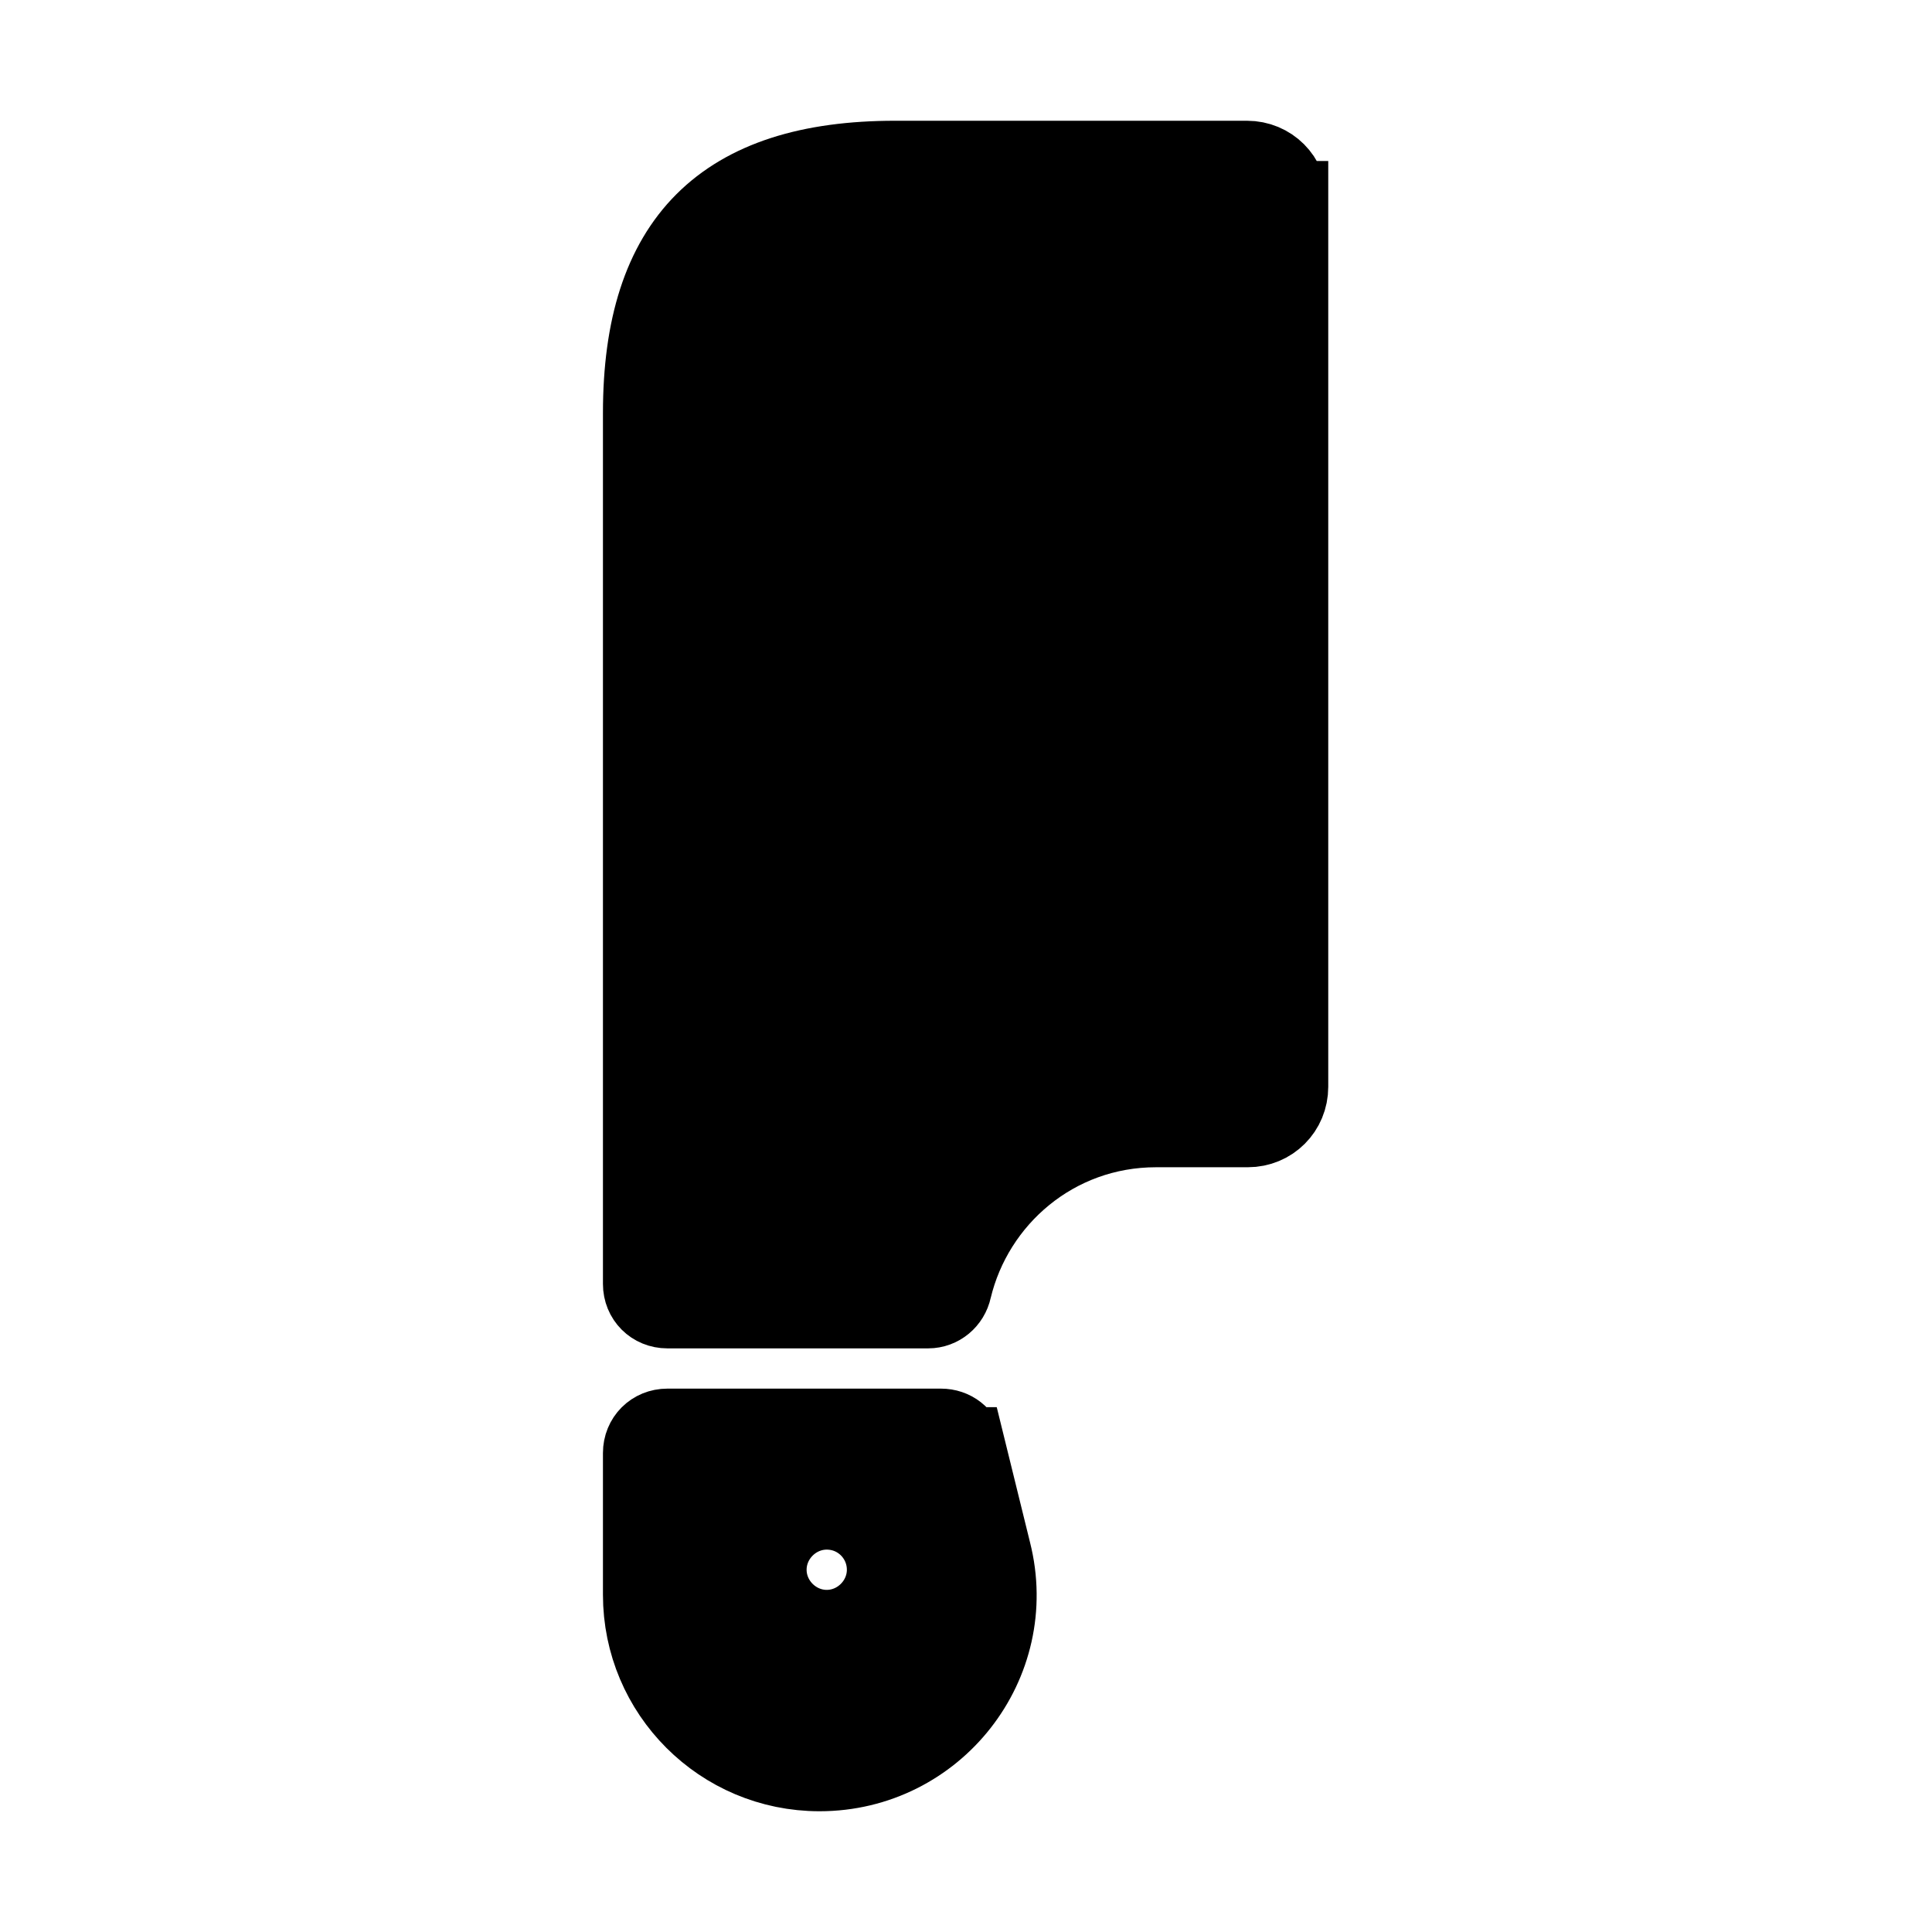 <svg viewBox="0 0 24 24" fill="currentColor" stroke="currentColor" xmlns="http://www.w3.org/2000/svg">
<path d="M16 2.5V13.5C16 13.78 15.78 14 15.5 14H14.36C13.1 14 12.09 14.88 11.82 16.01C11.79 16.15 11.67 16.25 11.53 16.25H8.29C8.12 16.25 7.99 16.12 7.99 15.95V5.13C7.99 3 8.99 2 11.12 2H15.49C15.77 2 15.99 2.22 15.99 2.5H16ZM11.99 17.98L12.31 19.28C12.66 20.66 11.61 22 10.18 22C8.97 22 7.99 21.02 7.99 19.81V18.05C7.99 17.88 8.12 17.75 8.29 17.75H11.69C11.83 17.75 11.95 17.84 11.98 17.98H11.99ZM11.02 19.5C11.02 19.09 10.69 18.75 10.27 18.75C9.86 18.75 9.52 19.09 9.52 19.5C9.52 19.91 9.86 20.25 10.27 20.25C10.68 20.25 11.02 19.91 11.02 19.5Z" />
</svg>
